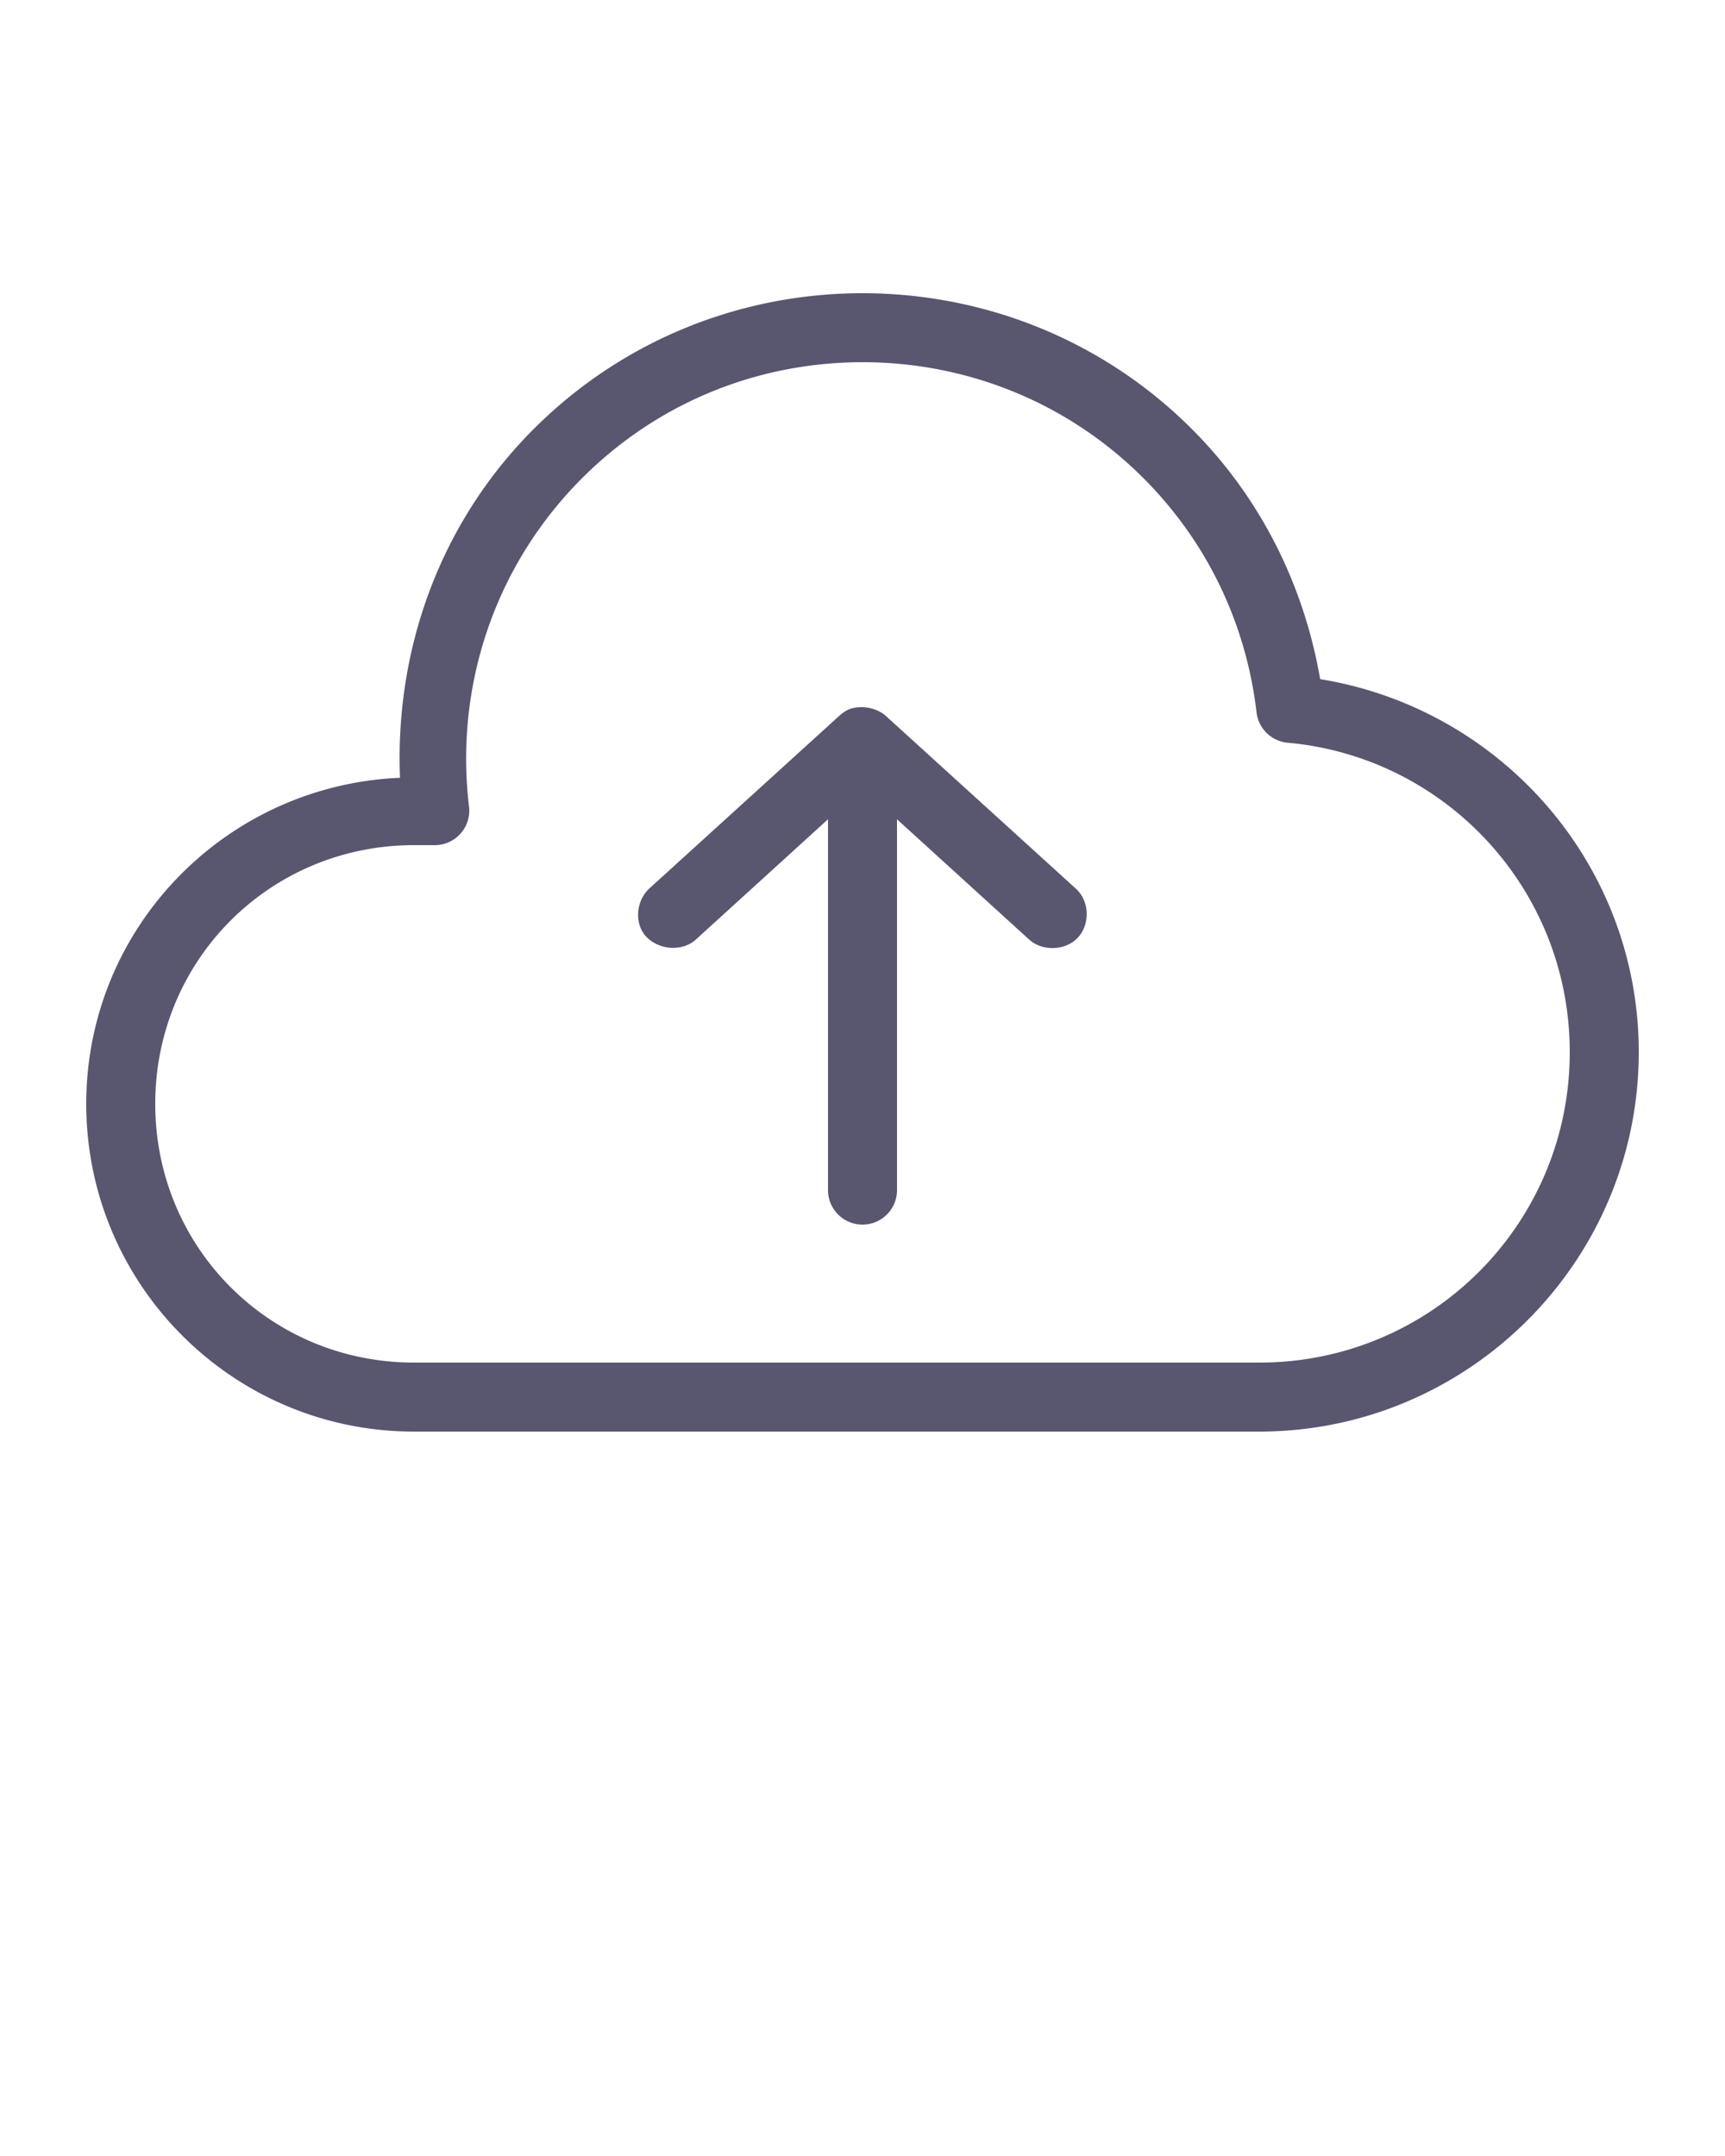 <svg width="100" height="125" xmlns="http://www.w3.org/2000/svg">

 <g>
  <title>background</title>
  <rect fill="none" id="canvas_background" height="402" width="582" y="-1" x="-1"/>
 </g>
 <g>
  <title>Layer 1</title>
  <path id="svg_2" fill="#595670" d="m50,17c6.905,0 13.828,2.609 19.094,7.875c4.086,4.086 6.521,9.199 7.437,14.5c10.456,1.698 18.469,10.707 18.469,21.625c0,12.127 -9.873,22 -22,22l-49,0c-10.491,0 -19,-8.509 -19,-19c0,-10.214 8.08,-18.472 18.188,-18.906c-0.292,-7.277 2.206,-14.674 7.75,-20.219c5.262,-5.263 12.158,-7.875 19.062,-7.875l0,-0zm0,4c-5.891,0 -11.75,2.218 -16.25,6.719c-5.202,5.201 -7.373,12.265 -6.562,19.031a2,2 0 0 1 -2,2.25l-1.188,0c-8.345,0 -15,6.655 -15,15c0,8.345 6.655,15 15,15l49,0c9.965,0 18,-8.035 18,-18c0,-9.409 -7.169,-17.105 -16.344,-17.938a2,2 0 0 1 -1.812,-1.75c-0.577,-4.97 -2.744,-9.775 -6.563,-13.594c-4.497,-4.497 -10.39,-6.719 -16.281,-6.719l0,-0zm0,20c0.535,0.01 1.058,0.238 1.344,0.5l11,10c0.822,0.715 0.862,2.064 0.156,2.844c-0.706,0.779 -2.067,0.834 -2.844,0.125l-7.656,-6.969l0,21.5c0,1.105 -0.895,2 -2,2c-1.105,0 -2,-0.895 -2,-2l0,-21.5l-7.656,6.969c-0.776,0.709 -2.101,0.619 -2.844,-0.125c-0.77,-0.771 -0.626,-2.142 0.156,-2.844l11,-10c0.44,-0.402 0.813,-0.502 1.344,-0.5l0,-0z"/>
 </g>
</svg>